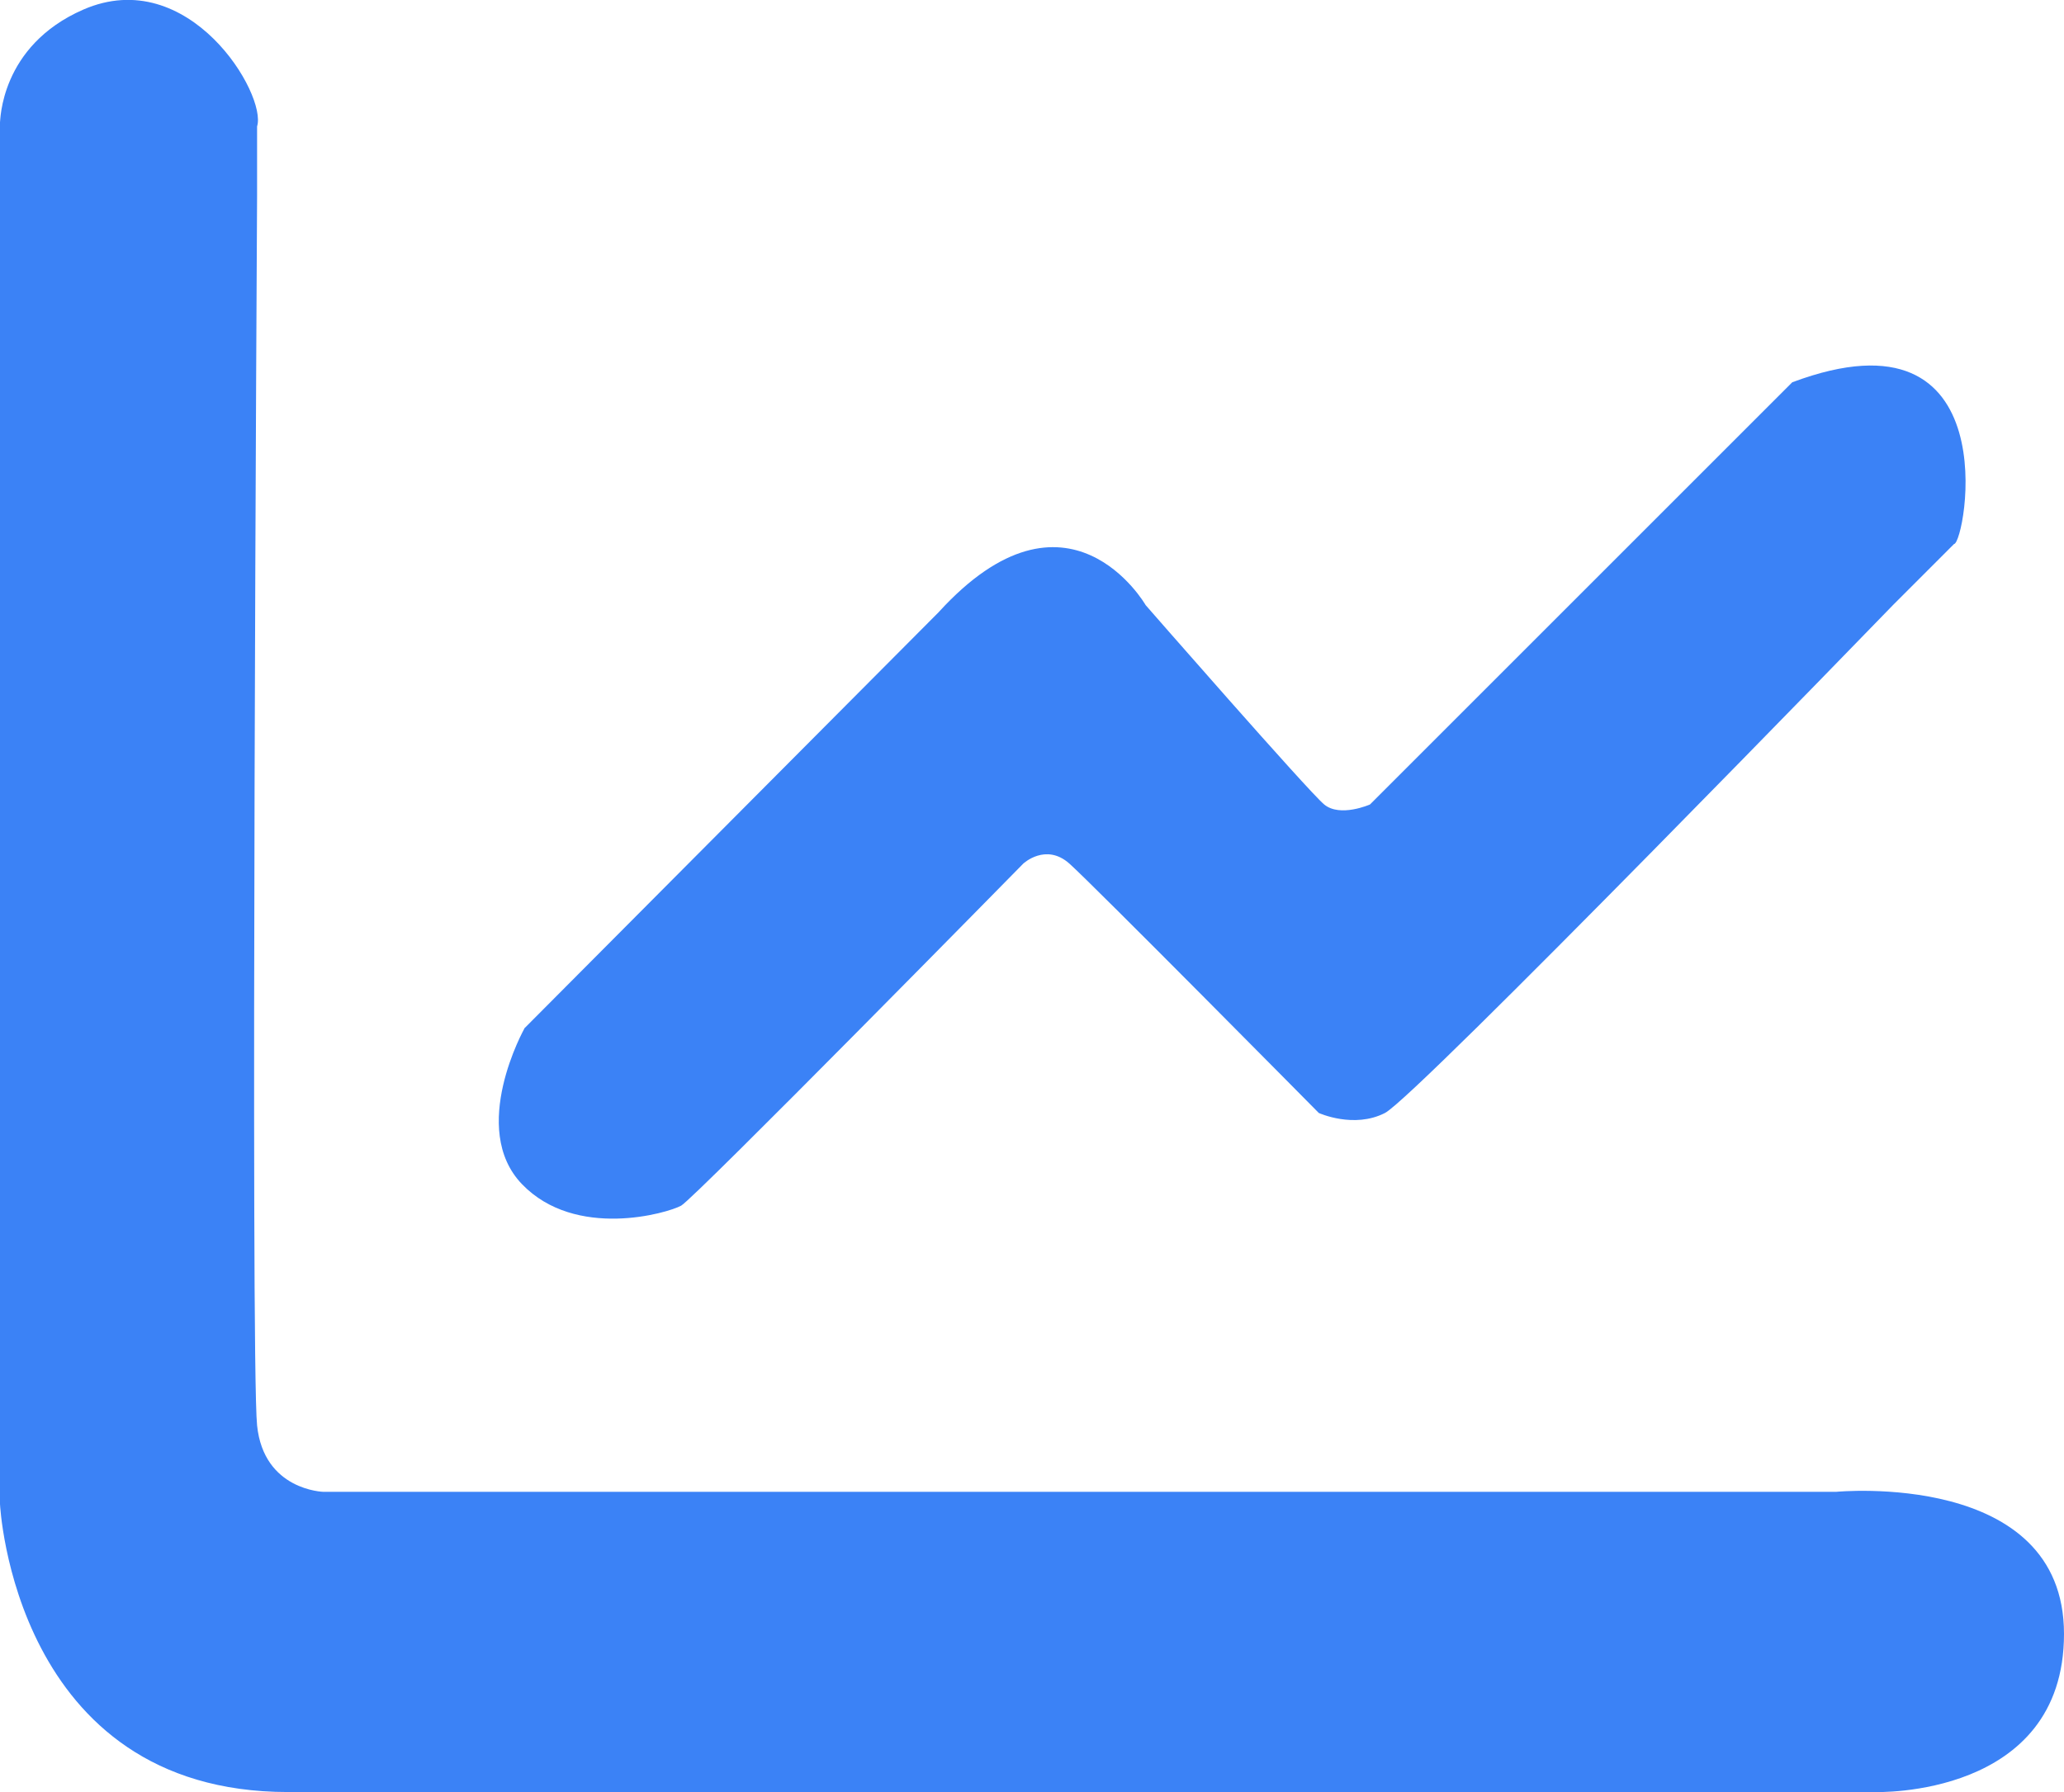 <?xml version="1.0" encoding="UTF-8"?>
<svg id="Layer_2" data-name="Layer 2" xmlns="http://www.w3.org/2000/svg" xmlns:xlink="http://www.w3.org/1999/xlink" viewBox="0 0 126.69 110.03">
  <defs>
    <style>
      .cls-1 {
        filter: url(#drop-shadow-1);
      }

      .cls-1, .cls-2 {
        fill: #3b82f6;
        stroke-width: 0px;
      }
    </style>
    <filter id="drop-shadow-1" filterUnits="userSpaceOnUse">
      <feOffset dx="7" dy="6"/>
      <feGaussianBlur result="blur" stdDeviation="1"/>
      <feFlood flood-color="#000" flood-opacity=".75"/>
      <feComposite in2="blur" operator="in"/>
      <feComposite in="SourceGraphic"/>
    </filter>
  </defs>
  <g id="Layer_13" data-name="Layer 13">
    <path class="cls-2" d="m15.78,7.76c.62-1.94-4.17-10-10.67-7.17C-.02,2.83.03,7.47,0,7.51v84.83s.83,17.68,17.68,17.68h97.43s11.58.38,11.58-9.71-14-8.72-14-8.72H19.86s-3.67-.08-4.08-4.08,0-75.5,0-75.5v-4.25Z"/>
    <path class="cls-1" d="m25.19,57.14s-3.44,6.14-.15,9.56,8.94,1.78,9.77,1.32,21-21,21-21c0,0,1.38-1.29,2.83,0s15.31,15.31,15.31,15.31c0,0,2.15.98,4.06,0s31.21-31.21,31.21-31.21c0,0,5.79-5.79,3.72-3.72.7-.03,3.44-14.94-9.93-9.93l-25.92,25.92s-1.83.81-2.81,0-10.96-12.24-10.96-12.24c0,0-4.76-8.29-12.71.44l-25.44,25.56Z"/>
  </g>
</svg>